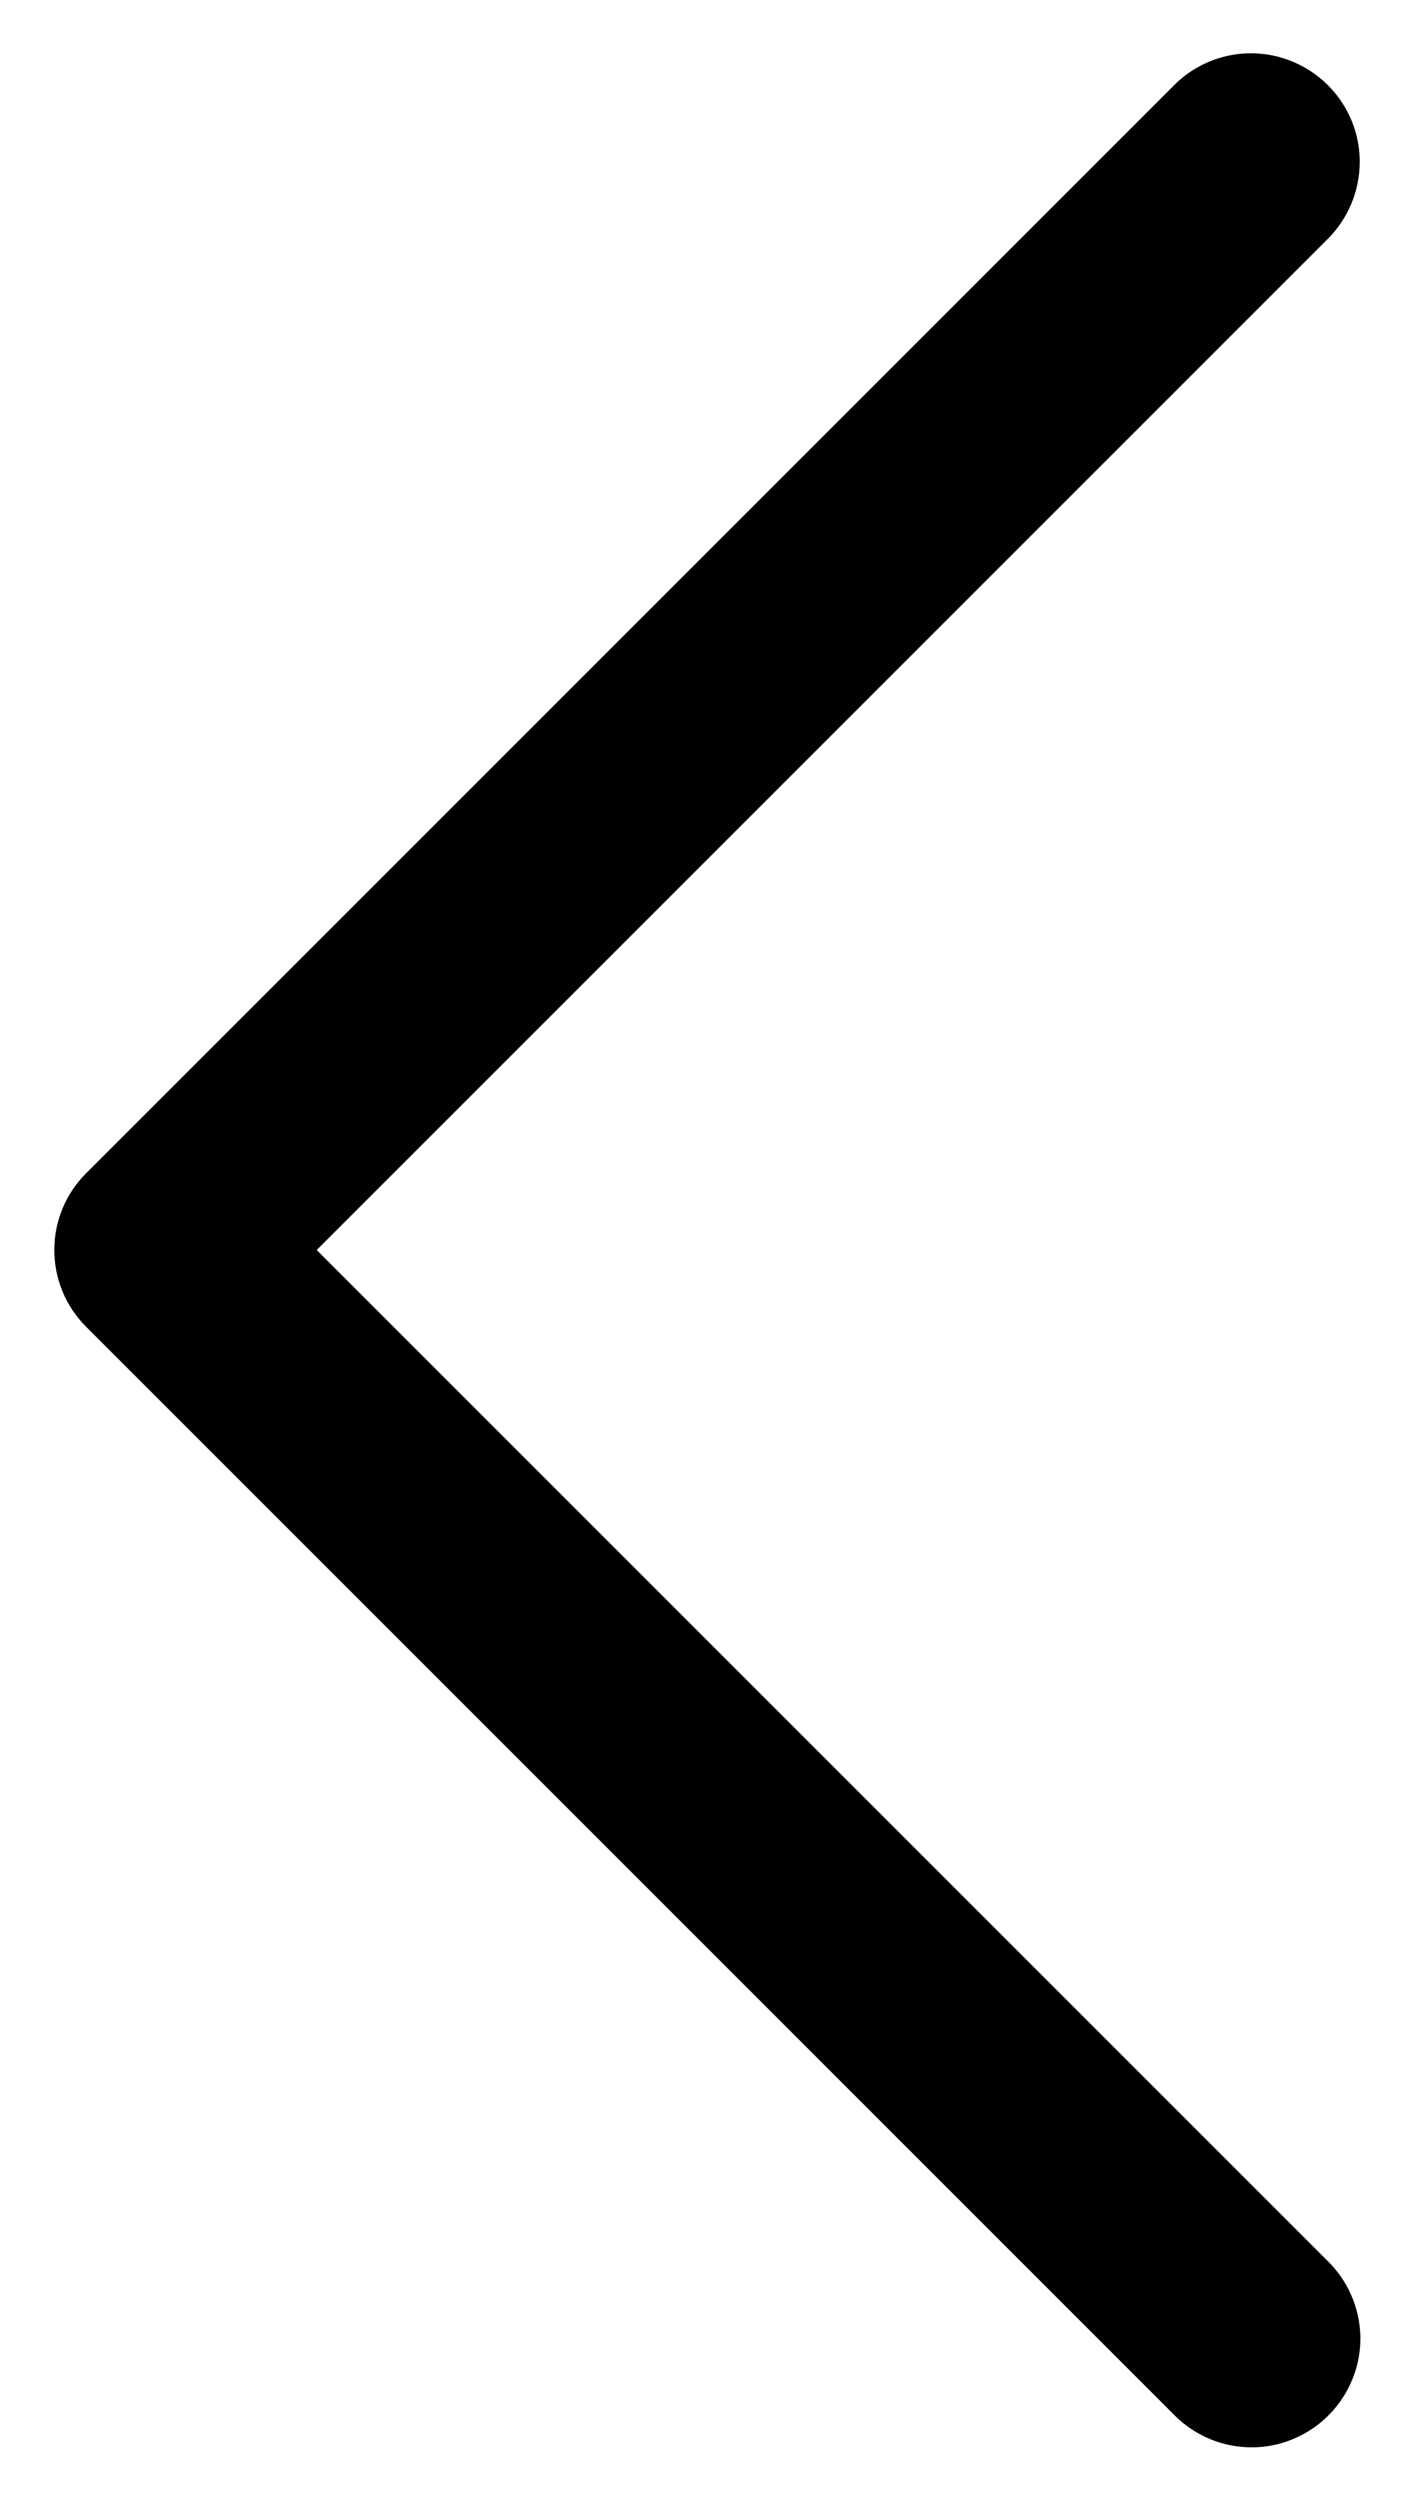 <svg width="13" height="23" viewBox="0 0 13 23" fill="none" xmlns="http://www.w3.org/2000/svg">
<path d="M12.516 21.492C12.508 21.227 12.399 20.977 12.207 20.793L2.914 11.5L12.207 2.207C12.4 2.018 12.51 1.76 12.51 1.488C12.51 1.082 12.262 0.717 11.885 0.564C11.508 0.41 11.076 0.502 10.793 0.793L0.793 10.793C0.402 11.184 0.402 11.816 0.793 12.207L10.793 22.207C11.078 22.504 11.518 22.598 11.899 22.438C12.279 22.279 12.524 21.904 12.516 21.492Z" fill="black"/>
</svg>
